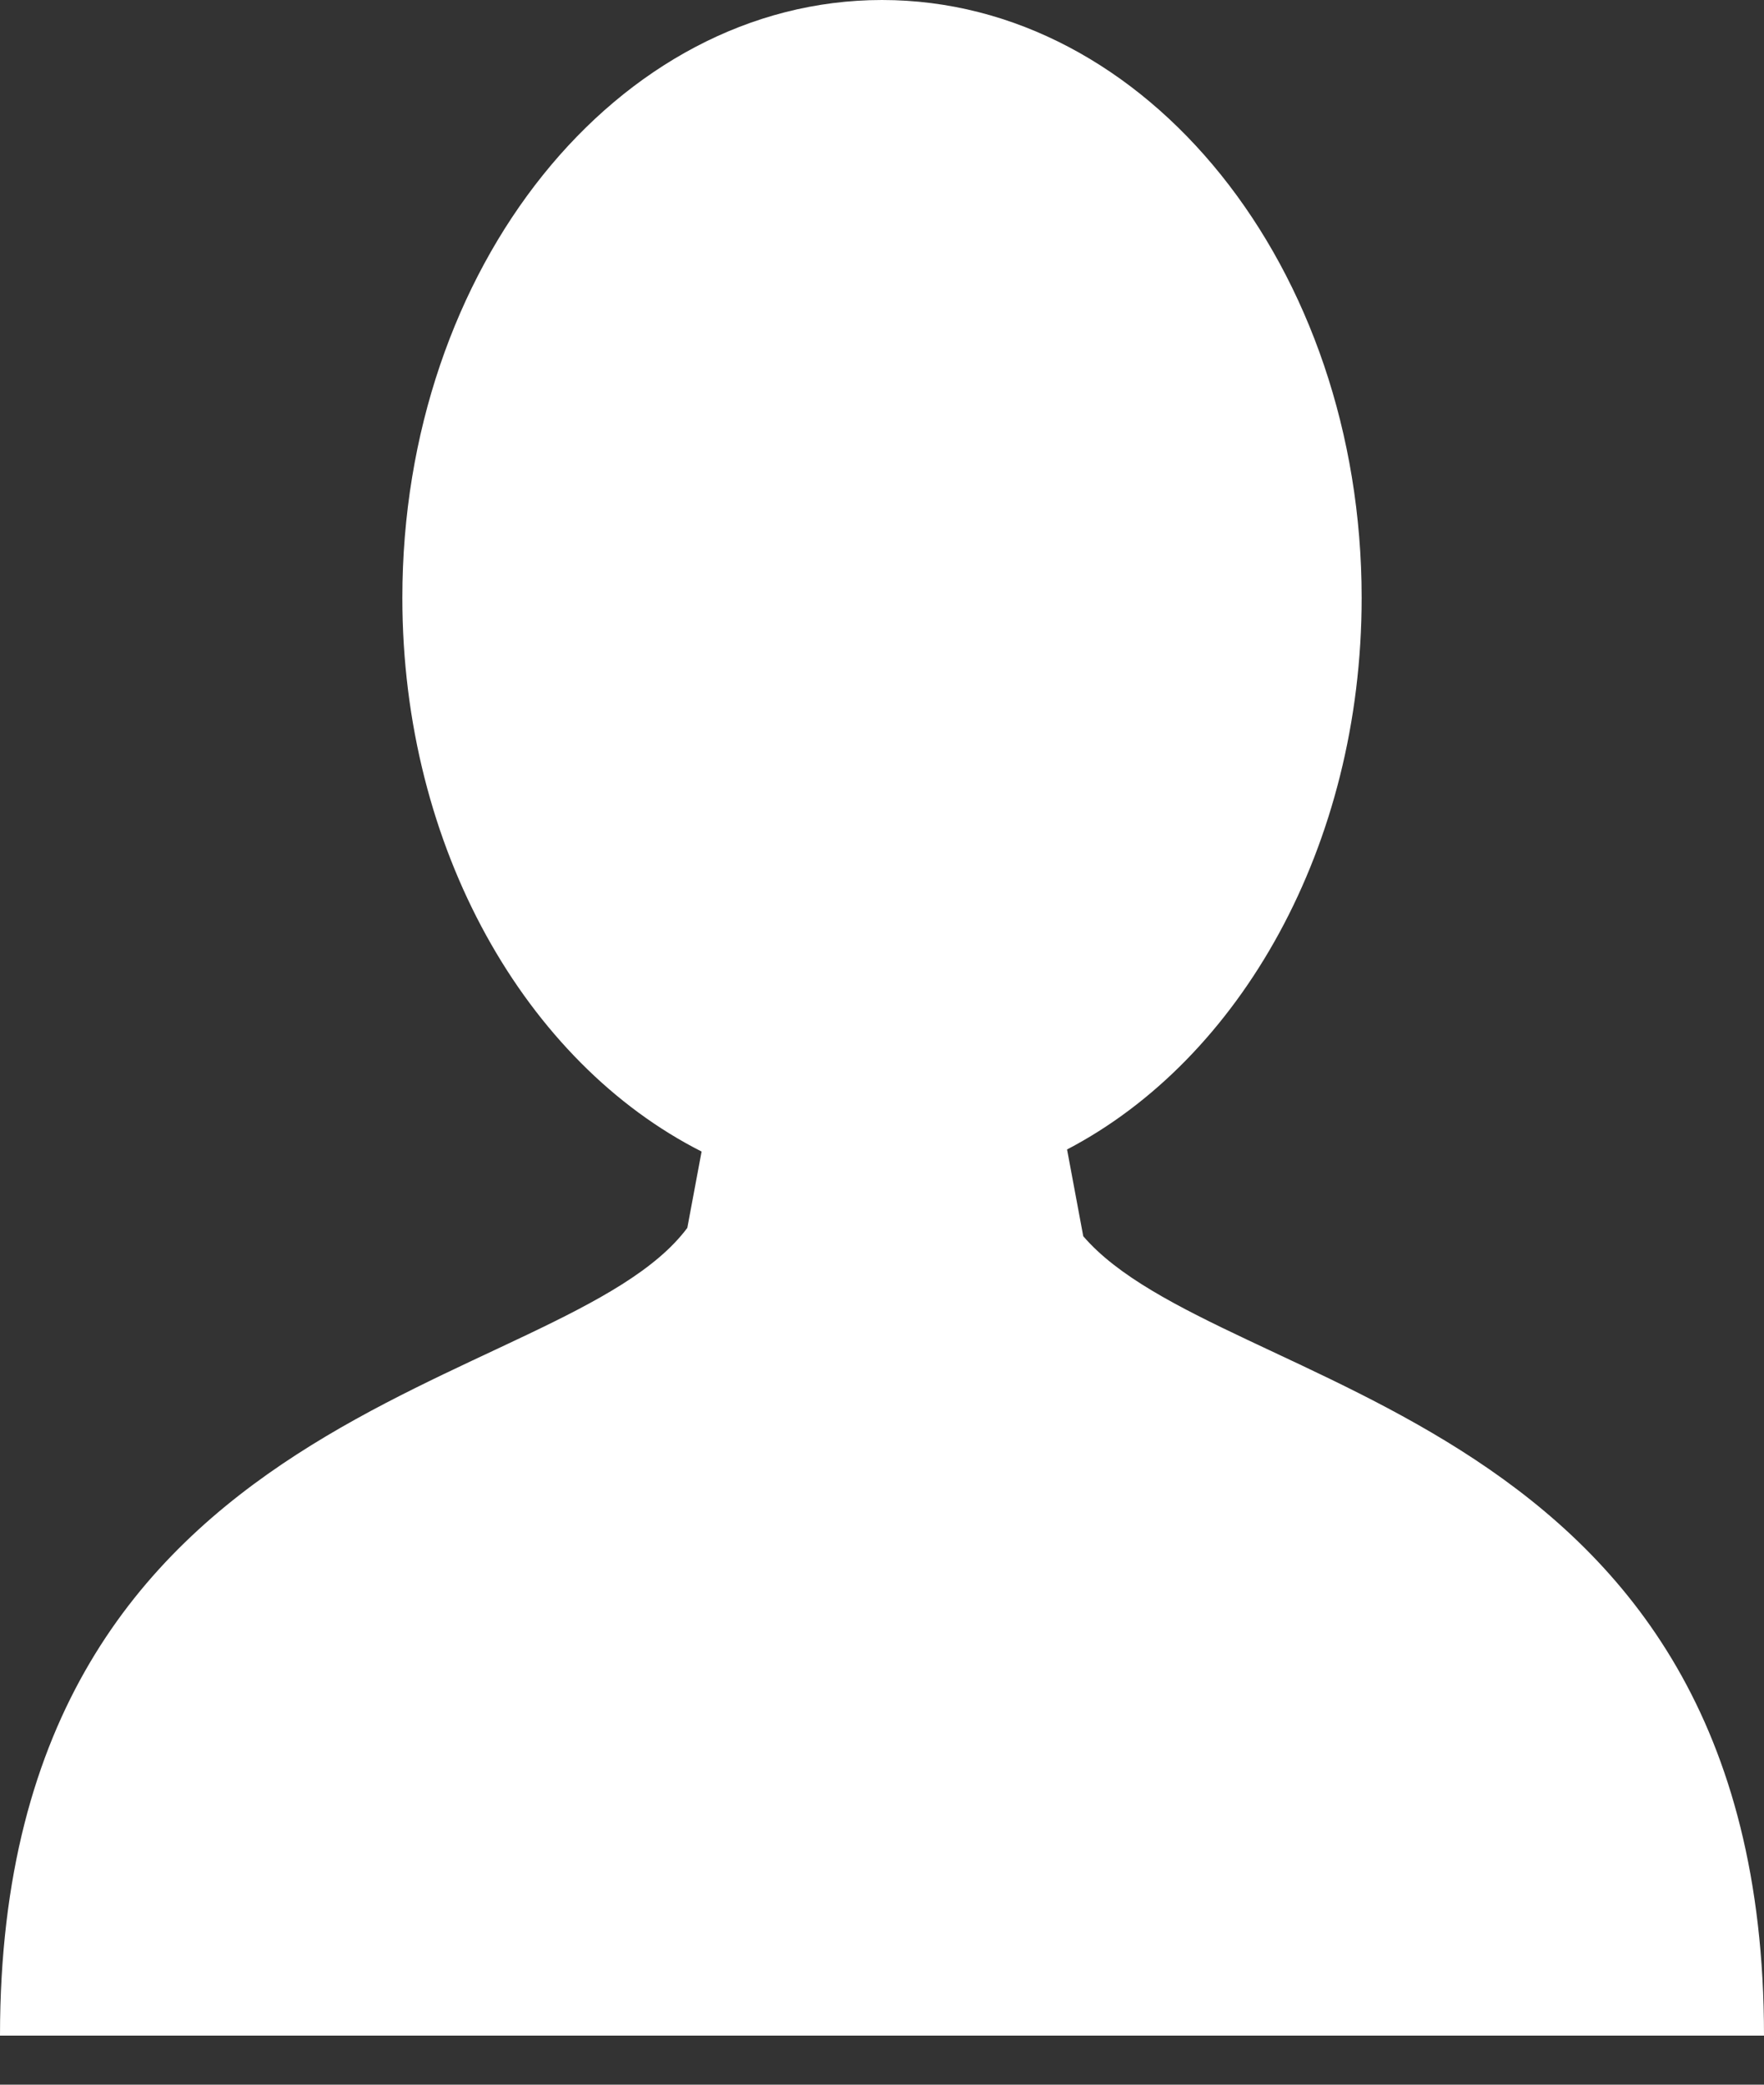 <?xml version="1.0" encoding="UTF-8" standalone="no"?>
<svg width="11px" height="13px" viewBox="0 0 11 13" version="1.1" xmlns="http://www.w3.org/2000/svg" xmlns:xlink="http://www.w3.org/1999/xlink">
    <rect x="0" y="0" width="11" height="13" fill="#333333" stroke="none"/>
    <!-- Generator: sketchtool 40.2 (33826) - http://www.bohemiancoding.com/sketch -->
    <title>437481E8-DC83-4091-B298-9BDD0595CCA3</title>
    <desc>Created with sketchtool.</desc>
    <defs></defs>
    <g id="Desktop" stroke="none" stroke-width="1" fill="none" fill-rule="evenodd">
        <g id="01_Site-Listing-Search" transform="translate(-1038, -776)" fill="#FFFFFF">
            <path d="M1043.461,788.694 L1038,788.694 C1038,784.7 1041.508,784.701 1042.286,783.657 L1042.375,783.181 C1041.281,782.627 1040.509,781.291 1040.509,779.728 C1040.509,777.669 1041.849,776 1043.5,776 C1045.152,776 1046.491,777.669 1046.491,779.728 C1046.491,781.277 1045.733,782.605 1044.654,783.168 L1044.755,783.709 C1045.609,784.703 1049,784.768 1049,788.694 L1043.539,788.694 L1043.461,788.694 Z" id="Path"></path>
        </g>
    </g>
</svg>